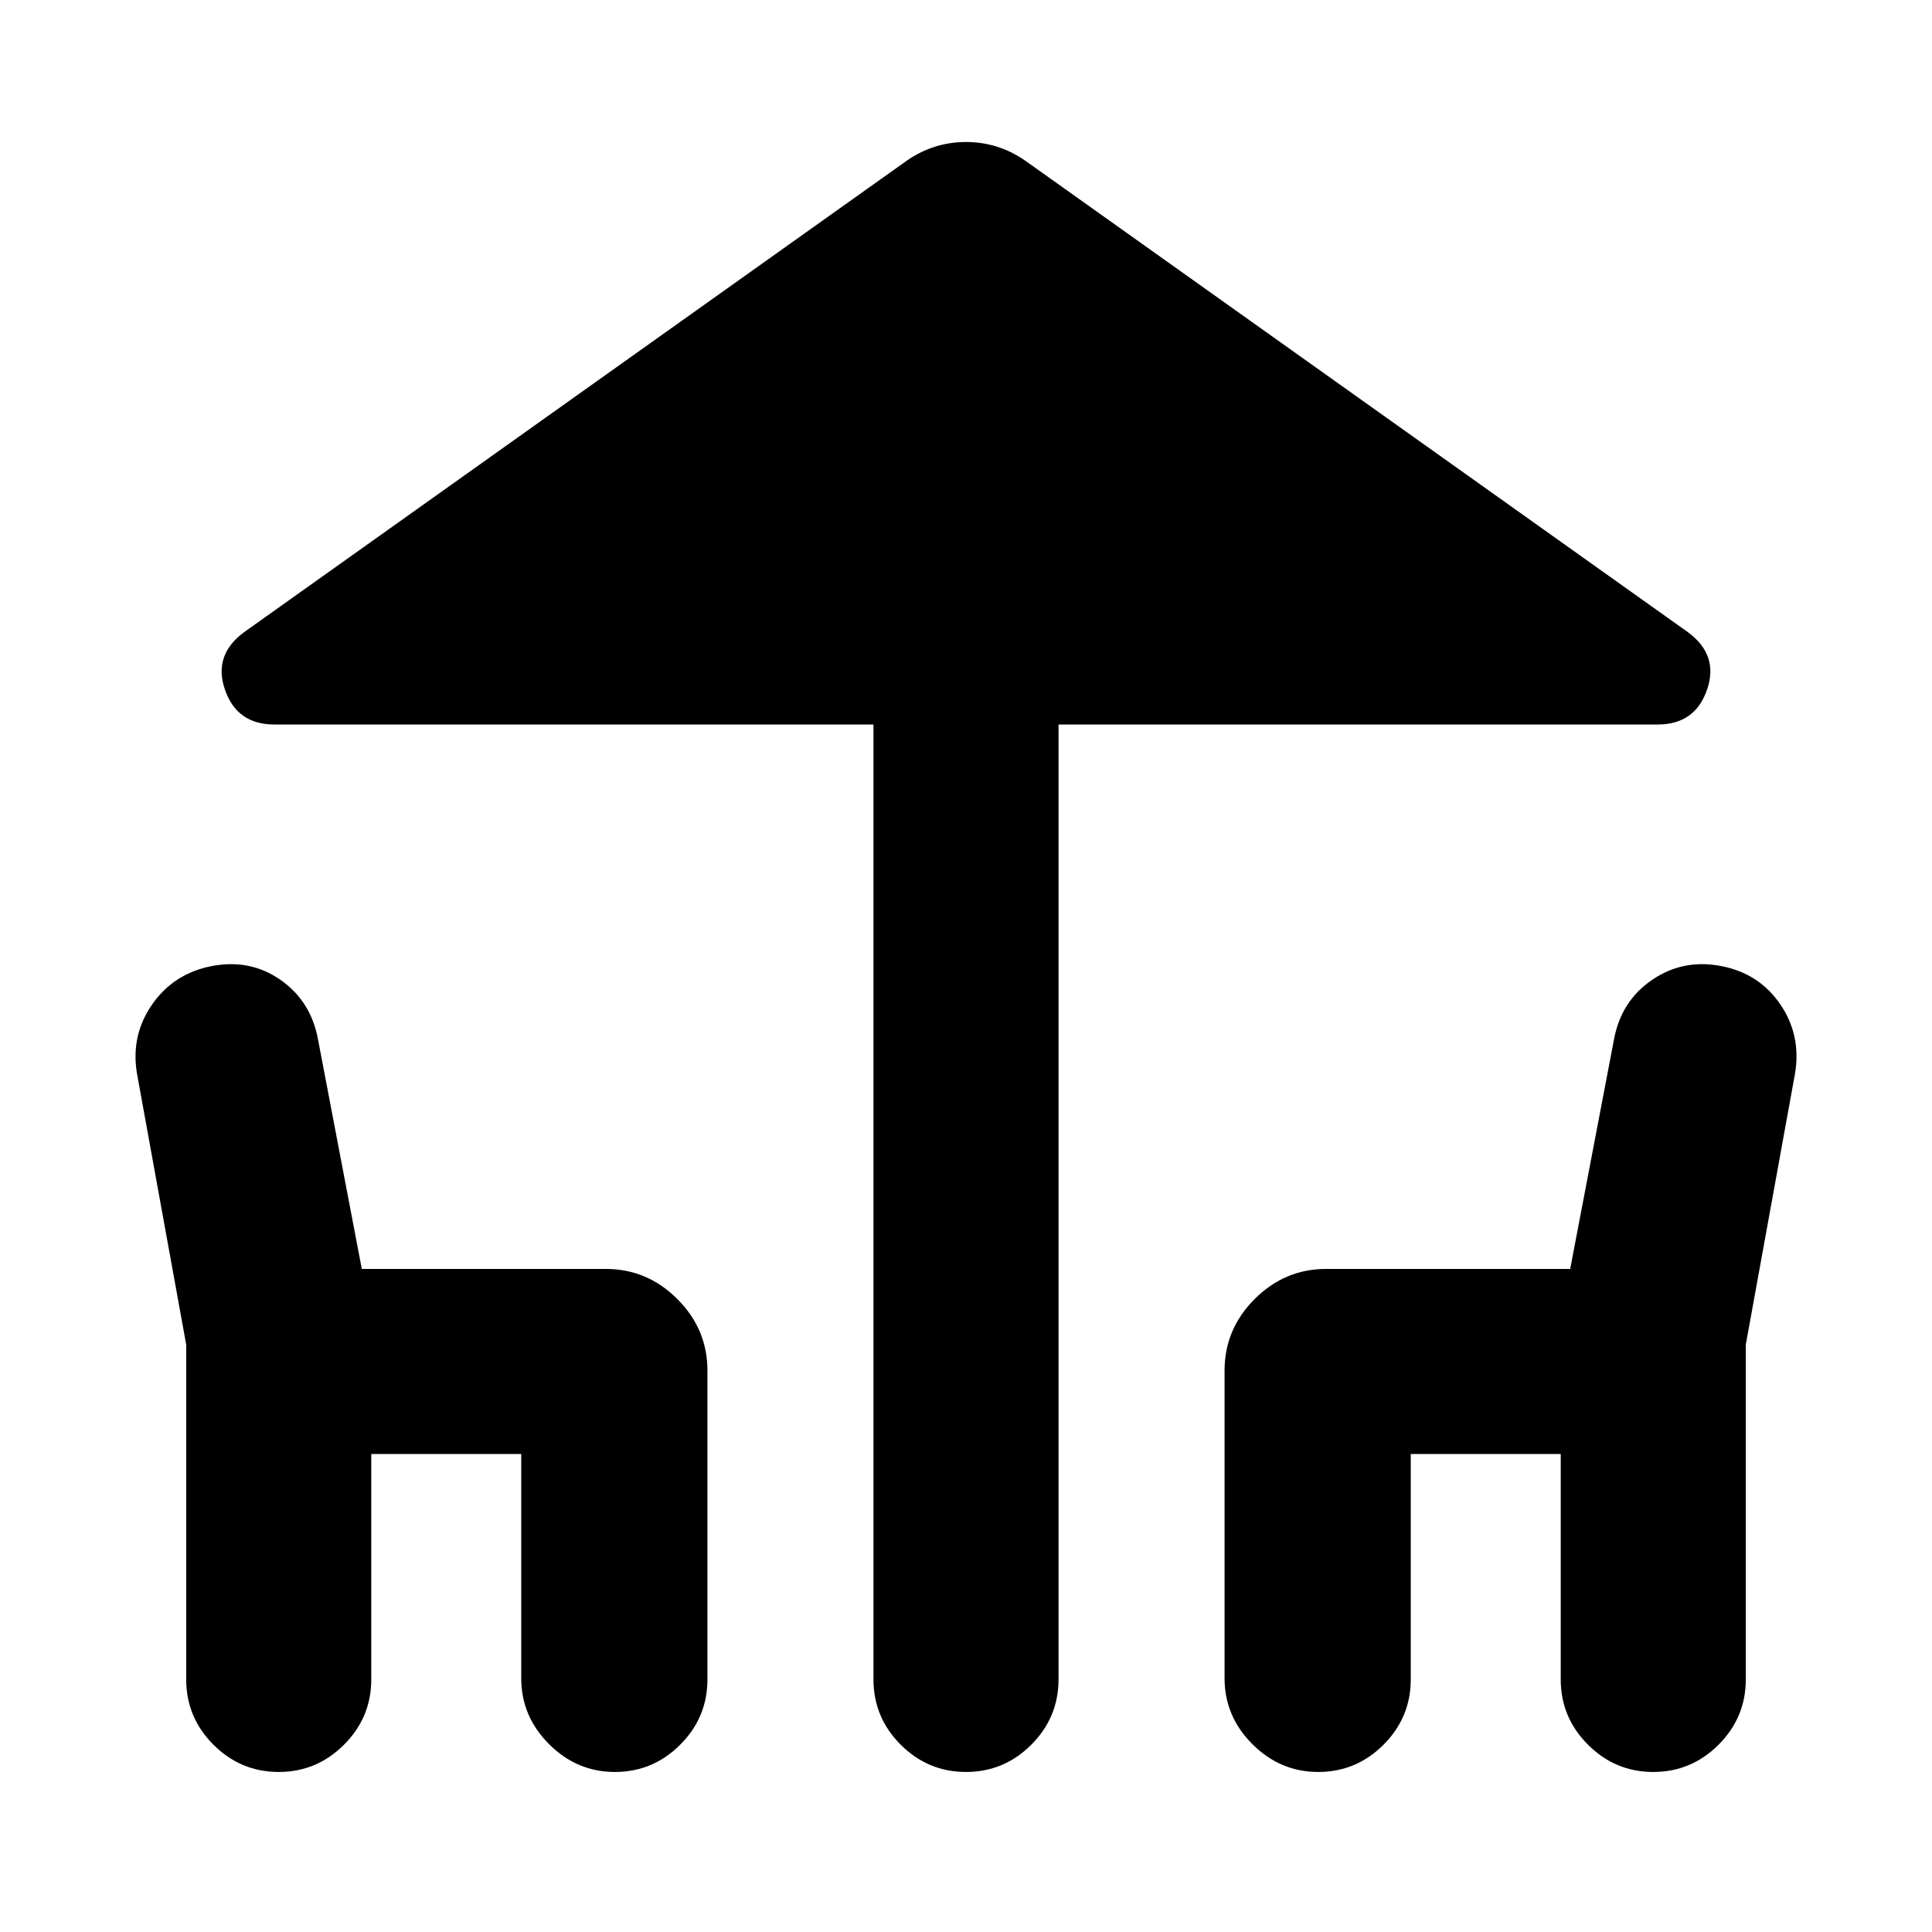 <svg xmlns="http://www.w3.org/2000/svg" height="24" viewBox="0 -960 960 960" width="24"><path d="M434.02-125.5V-600H136.3q-18.52 0-24.5-17.24t9.48-28.63l329.31-234.31q13.39-9.26 29.41-9.26t29.41 9.26l329.31 234.31q15.46 11.39 9.48 28.63T823.7-600H525.98v474.5q0 18.89-13.54 32.44Q498.89-79.52 480-79.52q-18.89 0-32.44-13.54-13.54-13.55-13.54-32.44Zm-341.5 0v-166.37L68.02-426.8q-3.07-18.9 7.66-34.22 10.73-15.33 29.62-18.96 18.96-3.63 34.04 6.85 15.07 10.48 18.64 29.43l21.8 114.22h121.24q20.59 0 35.54 14.96 14.96 14.95 14.96 35.54v153.48q0 18.89-13.54 32.44-13.55 13.54-32.44 13.54-18.89 0-32.72-13.83Q259-107.17 259-126.07v-111.45h-74.52v112.02q0 18.89-13.55 32.44-13.54 13.54-32.43 13.54t-32.44-13.54q-13.54-13.55-13.54-32.44Zm515.96-.57v-152.91q0-20.59 14.96-35.54 14.95-14.96 35.54-14.96h121.24l21.8-114.22q3.57-18.95 18.93-29.43t34.25-6.85q18.89 3.63 29.37 18.96 10.48 15.32 7.41 34.22l-24.5 134.93v166.37q0 18.89-13.54 32.44-13.55 13.54-32.44 13.54-18.89 0-32.43-13.54-13.55-13.55-13.55-32.44v-112.02H701v112.02q0 18.89-13.54 32.44-13.55 13.54-32.44 13.54-18.89 0-32.72-13.83-13.82-13.82-13.82-32.72Z"/></svg>